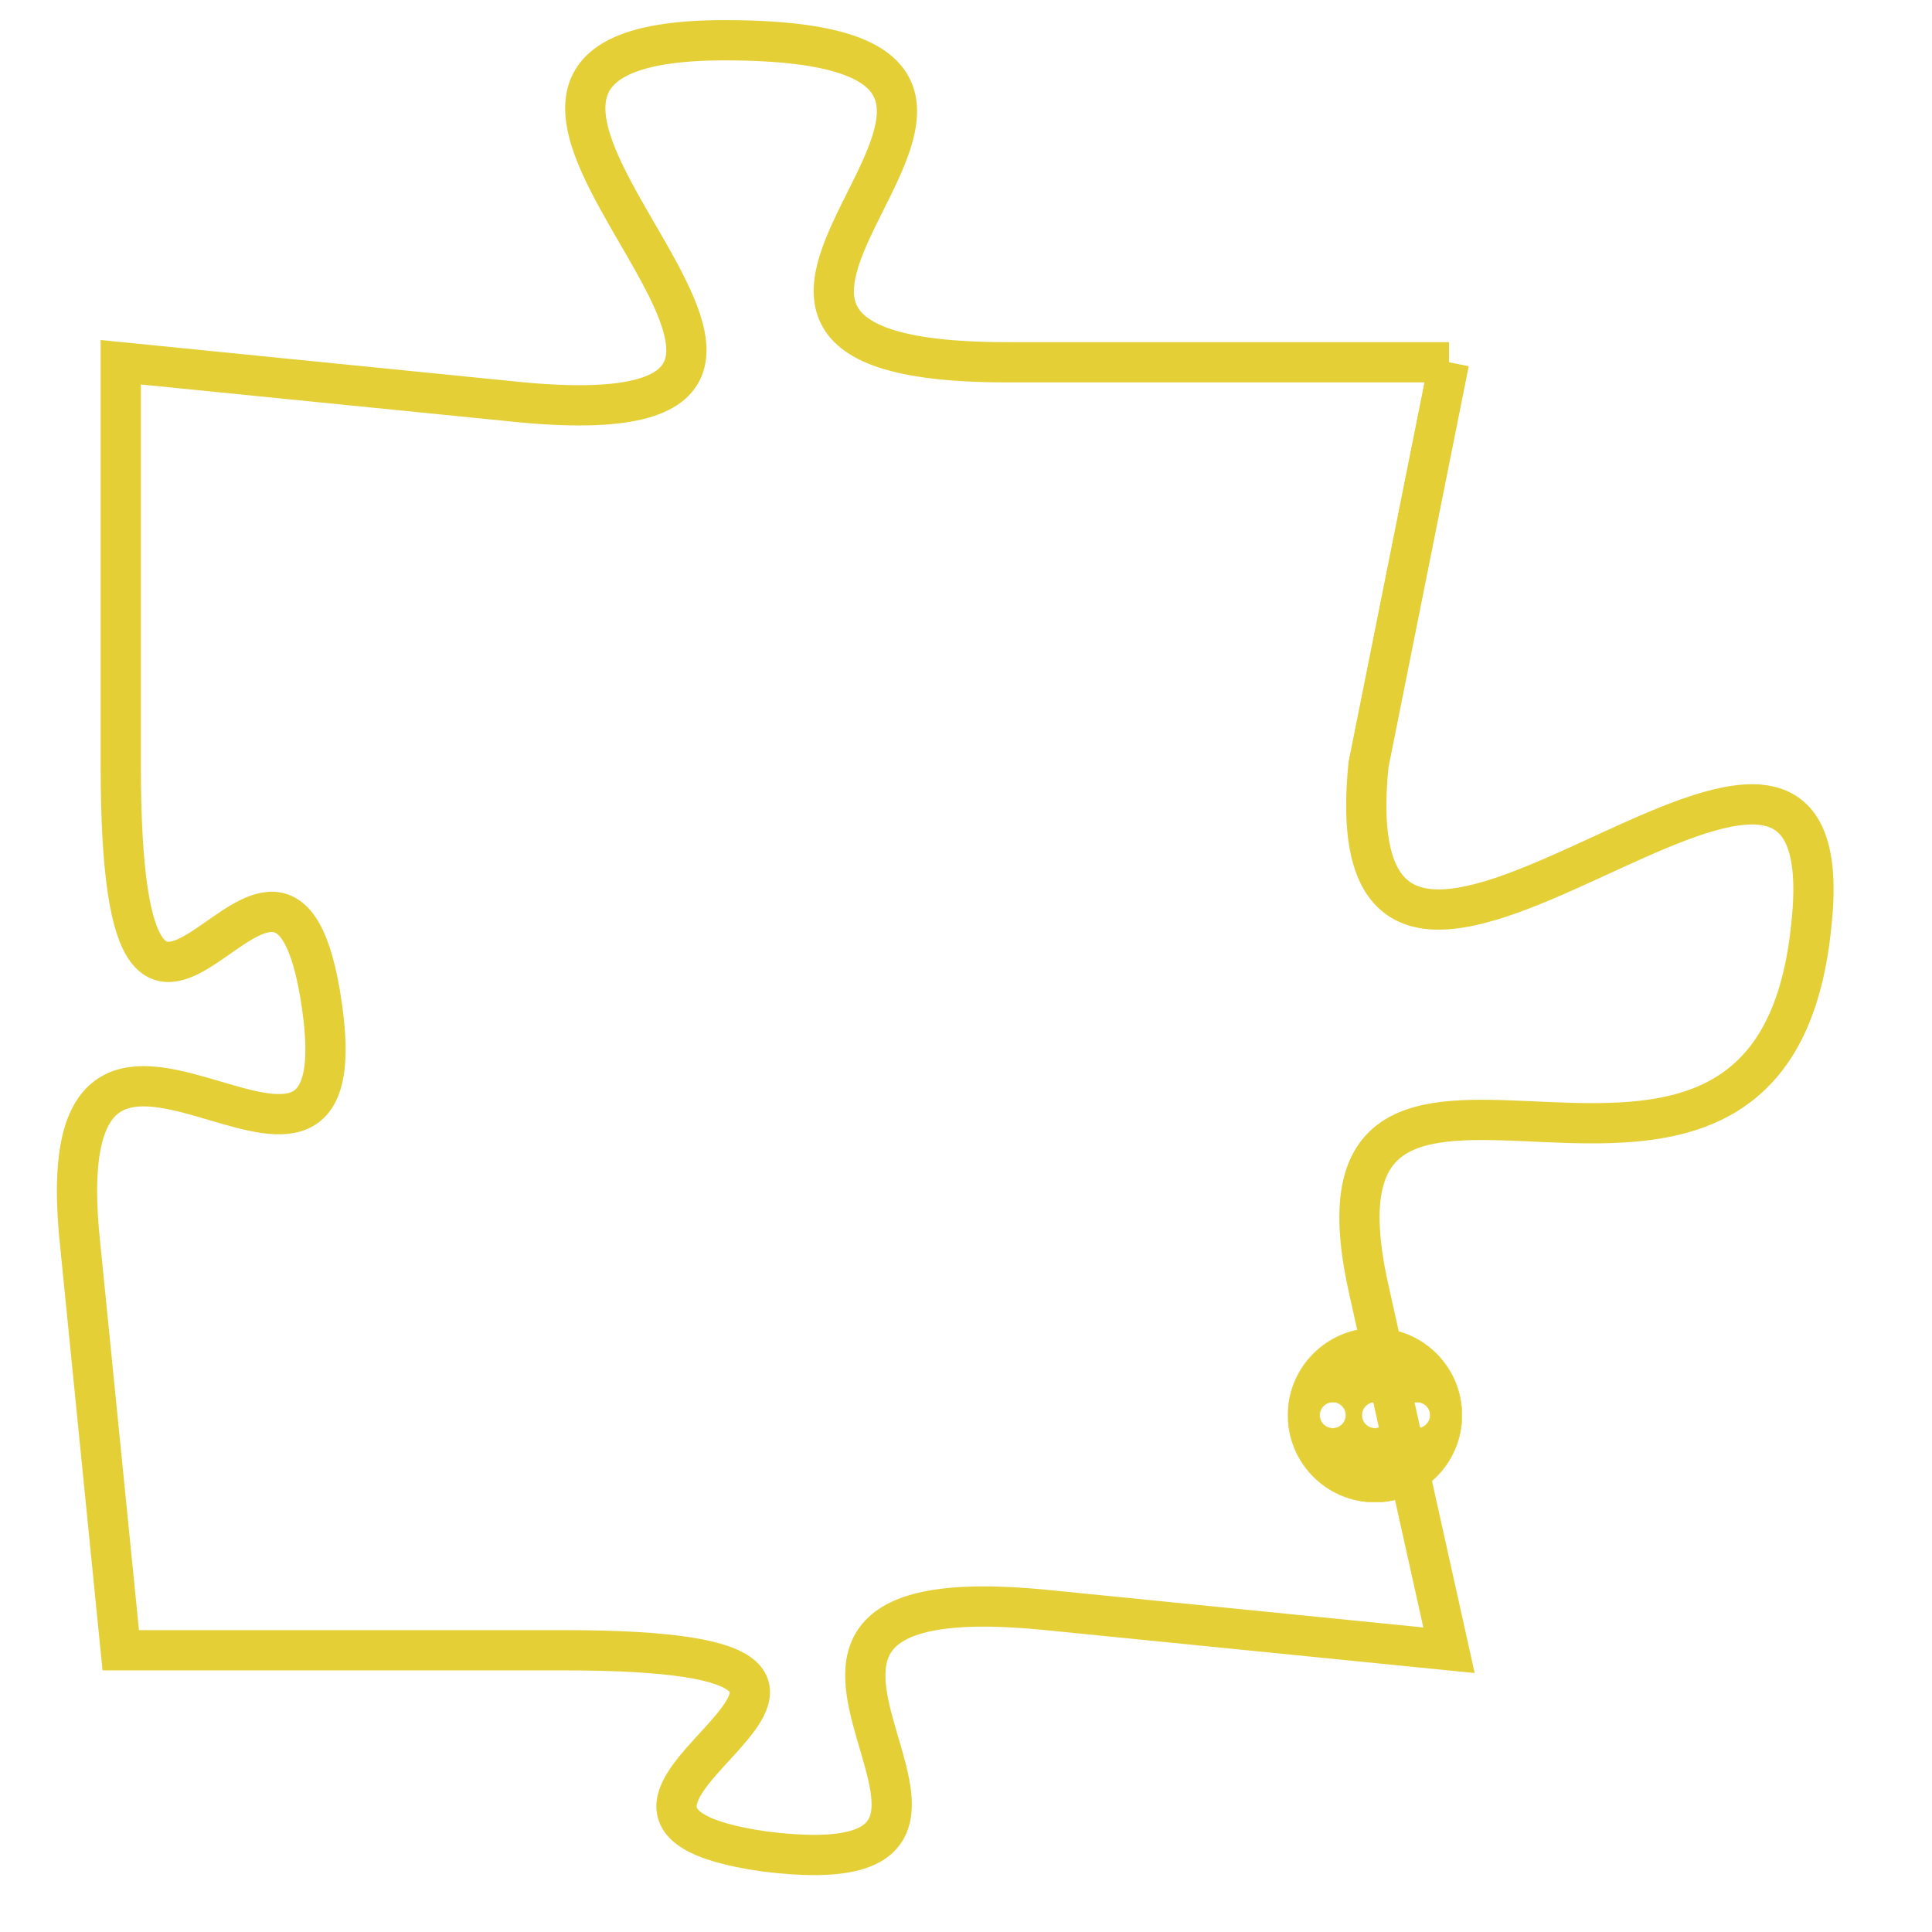 <svg version="1.1" xmlns="http://www.w3.org/2000/svg" xmlns:xlink="http://www.w3.org/1999/xlink" fill="transparent" x="0" y="0" width="350" height="350" preserveAspectRatio="xMinYMin slice"><style type="text/css">.links{fill:transparent;stroke: #E4CF37;}.links:hover{fill:#63D272; opacity:0.4;}</style><defs><g id="allt"><path id="t8416" d="M3201,2048 L3190,2048 C3179,2048 3194,2040 3183,2040 C3173,2040 3189,2050 3178,2049 L3168,2048 3168,2048 L3168,2058 C3168,2069 3172,2057 3173,2064 C3174,2071 3166,2061 3167,2070 L3168,2080 3168,2080 L3179,2080 C3190,2080 3177,2084 3184,2085 C3192,2086 3181,2078 3191,2079 L3201,2080 3201,2080 L3199,2071 C3197,2062 3209,2072 3210,2062 C3211,2053 3198,2068 3199,2058 L3201,2048"/></g><clipPath id="c" clipRule="evenodd" fill="transparent"><use href="#t8416"/></clipPath></defs><svg viewBox="3165 2039 47 48" preserveAspectRatio="xMinYMin meet"><svg width="4380" height="2430"><g><image crossorigin="anonymous" x="0" y="0" href="https://nftpuzzle.license-token.com/assets/completepuzzle.svg" width="100%" height="100%" /><g class="links"><use href="#t8416"/></g></g></svg><svg x="3197" y="2072" height="9%" width="9%" viewBox="0 0 330 330"><g><a xlink:href="https://nftpuzzle.license-token.com/" class="links"><title>See the most innovative NFT based token software licensing project</title><path fill="#E4CF37" id="more" d="M165,0C74.019,0,0,74.019,0,165s74.019,165,165,165s165-74.019,165-165S255.981,0,165,0z M85,190 c-13.785,0-25-11.215-25-25s11.215-25,25-25s25,11.215,25,25S98.785,190,85,190z M165,190c-13.785,0-25-11.215-25-25 s11.215-25,25-25s25,11.215,25,25S178.785,190,165,190z M245,190c-13.785,0-25-11.215-25-25s11.215-25,25-25 c13.785,0,25,11.215,25,25S258.785,190,245,190z"></path></a></g></svg></svg></svg>